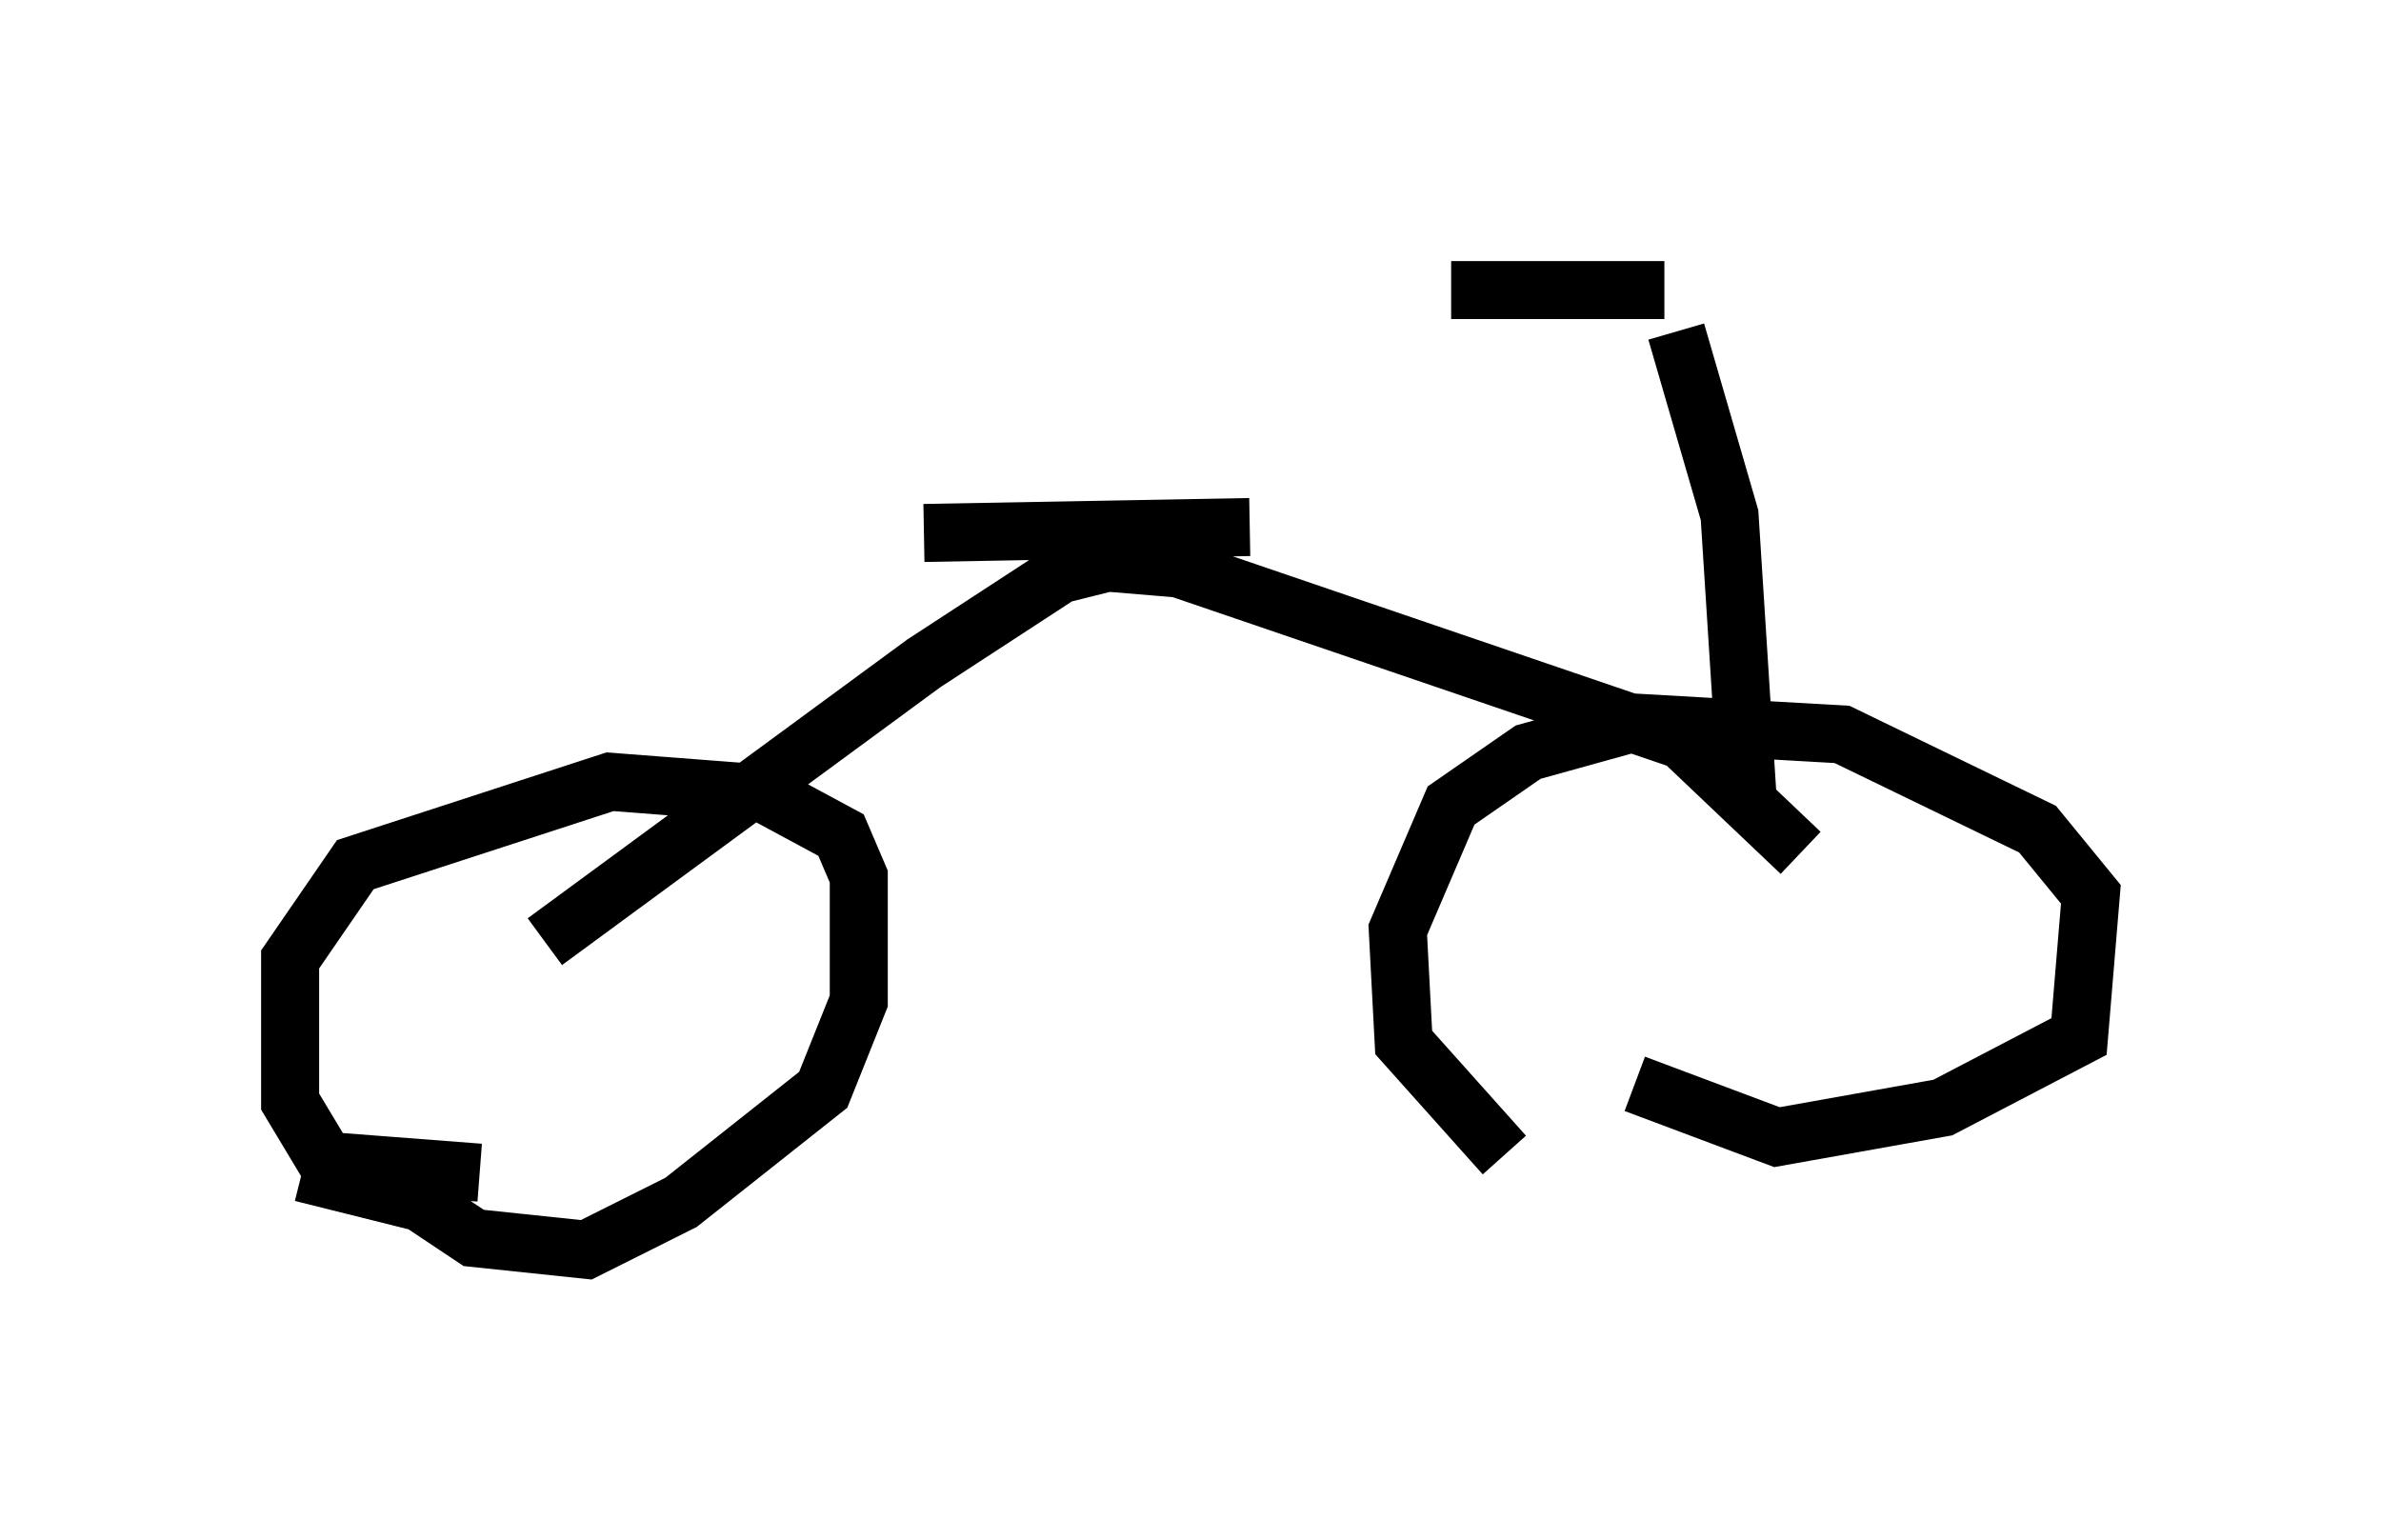 <?xml version="1.0" encoding="utf-8" ?>
<svg baseProfile="full" height="26.538" version="1.1" width="41.034" xmlns="http://www.w3.org/2000/svg" xmlns:ev="http://www.w3.org/2001/xml-events" xmlns:xlink="http://www.w3.org/1999/xlink"><defs /><rect fill="white" height="26.538" width="41.034" x="0" y="0" /><path d="M8.777, 20.006 m-0.51, 0.204 l-2.654, -0.204 -0.613, -1.021 l0.0, -2.45 1.123, -1.633 l4.39, -1.429 2.654, 0.204 l1.327, 0.715 0.306, 0.715 l0.0, 2.144 -0.613, 1.531 l-2.45, 1.94 -1.633, 0.817 l-1.94, -0.204 -0.919, -0.613 l-2.042, -0.51 m20.723, -0.306 l-1.735, -1.94 -0.102, -1.94 l0.919, -2.144 1.327, -0.919 l1.838, -0.51 3.573, 0.204 l3.369, 1.633 0.919, 1.123 l-0.204, 2.45 -2.348, 1.225 l-2.858, 0.51 -2.45, -0.919 m-18.784, -2.45 l6.533, -4.798 2.348, -1.531 l0.817, -0.204 1.225, 0.102 l8.677, 2.96 2.042, 1.94 m-15.109, -5.513 l5.615, -0.102 m8.575, 4.594 l-0.306, -4.798 -0.919, -3.165 m-0.204, -0.715 l-3.675, 0.0 " fill="none" stroke="black" stroke-width="1" /></svg>